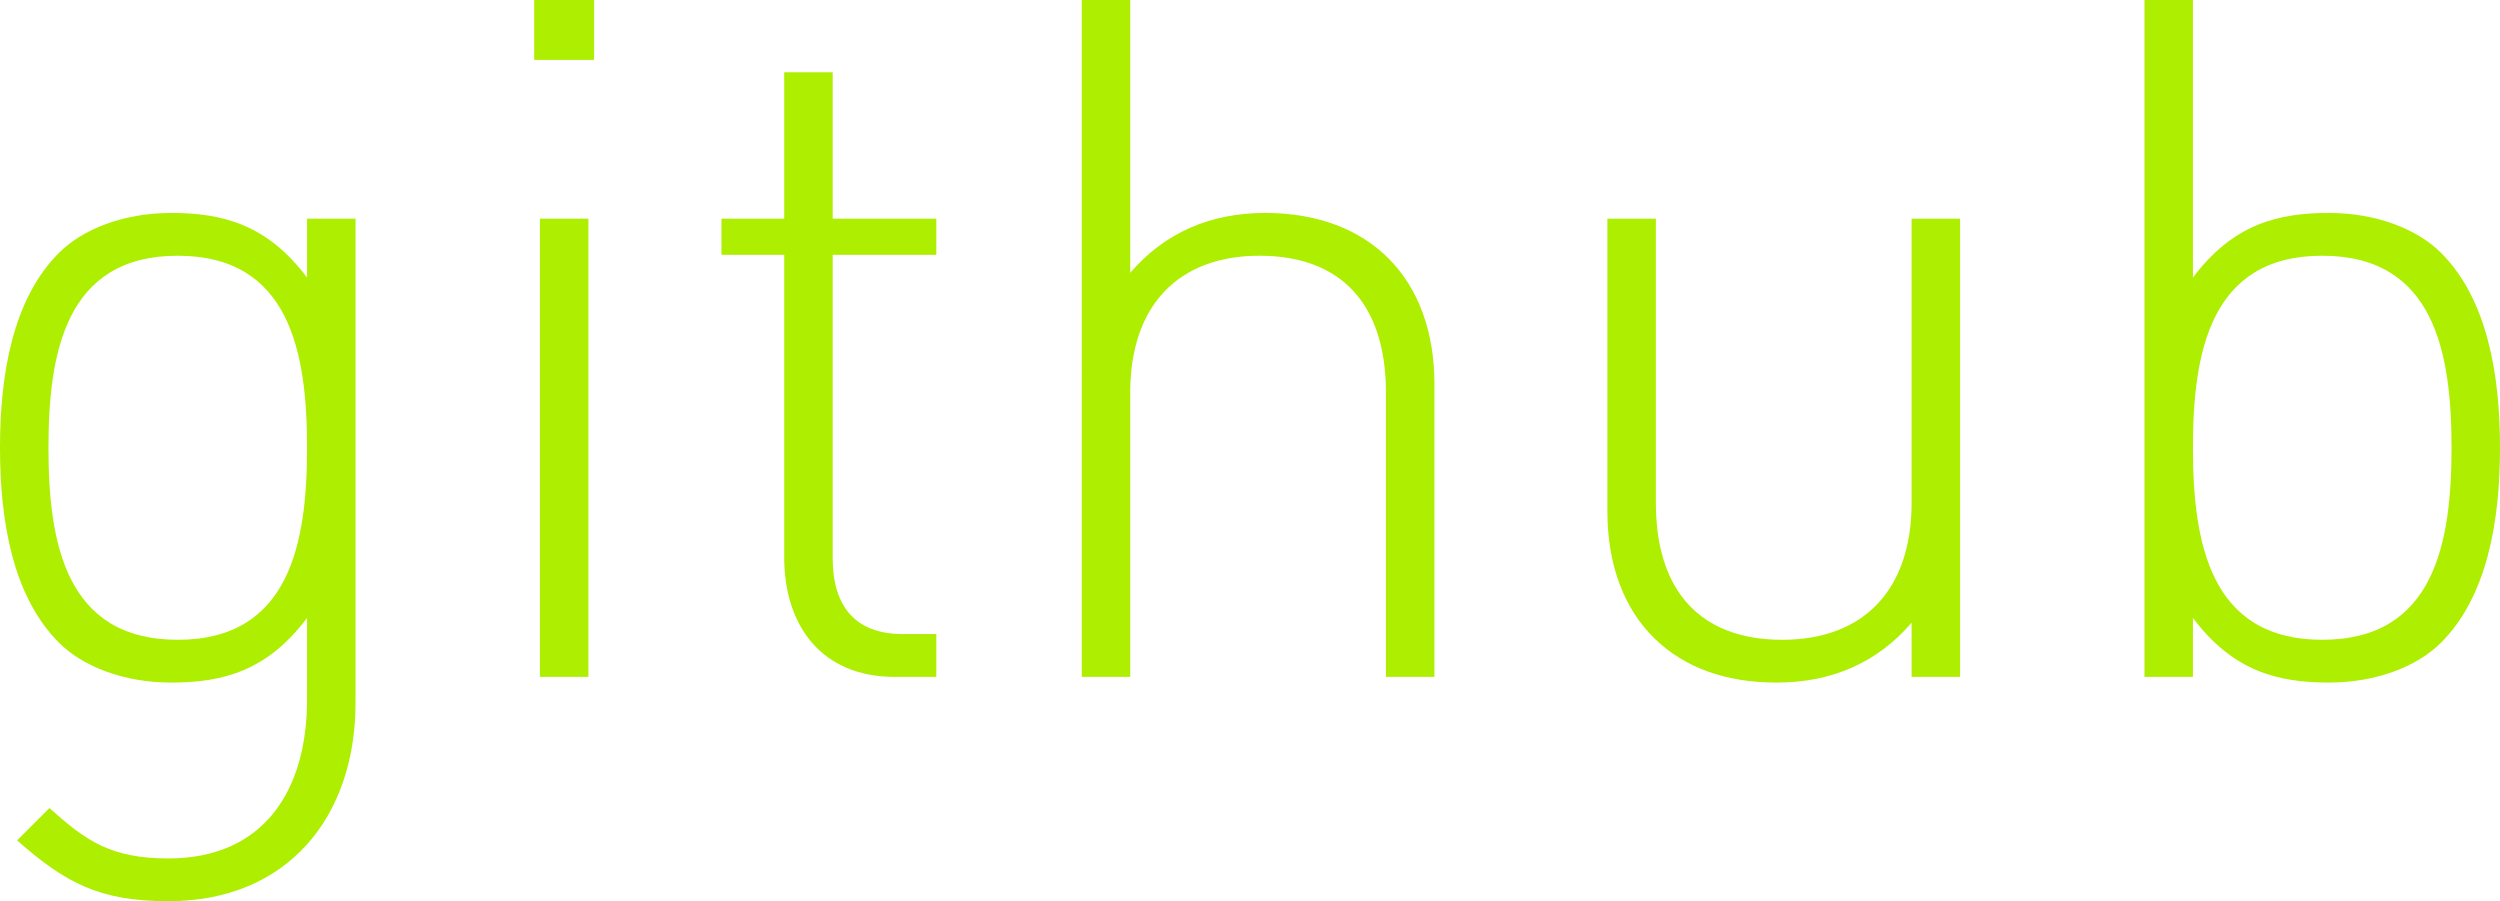 <?xml version="1.0" encoding="utf-8"?>
<!-- Generator: Adobe Illustrator 17.0.0, SVG Export Plug-In . SVG Version: 6.00 Build 0)  -->
<!DOCTYPE svg PUBLIC "-//W3C//DTD SVG 1.1//EN" "http://www.w3.org/Graphics/SVG/1.1/DTD/svg11.dtd">
<svg version="1.1" id="Calque_1" xmlns="http://www.w3.org/2000/svg" xmlns:xlink="http://www.w3.org/1999/xlink" x="0px" y="0px"
	 width="189.36px" height="68.262px" viewBox="0 0 189.36 68.262" enable-background="new 0 0 189.36 68.262" xml:space="preserve">
<g>
	<path fill="#AEEE00" d="M12.745,68.262c-5.184,0-7.776-1.368-11.449-4.608l2.448-2.448c2.736,2.448,4.608,3.816,9,3.816
		c7.273,0,10.513-5.185,10.513-12.025v-6.192c-3.024,4.032-6.409,4.896-10.297,4.896c-3.601,0-6.697-1.224-8.497-3.024
		C0.936,45.148,0,39.388,0,33.915s0.936-11.233,4.464-14.761c1.8-1.8,4.896-3.024,8.497-3.024c3.888,0,7.272,0.864,10.297,4.896
		v-4.464h3.672v36.651C26.931,61.925,21.746,68.262,12.745,68.262z M13.465,19.37c-8.497,0-9.793,7.345-9.793,14.545
		S4.969,48.46,13.465,48.46s9.793-7.345,9.793-14.545S21.962,19.37,13.465,19.37z"/>
	<path fill="#AEEE00" d="M40.464,4.537V0H45v4.537H40.464z M40.896,51.269V16.562h3.672v34.707H40.896z"/>
	<path fill="#AEEE00" d="M67.752,51.269c-5.472,0-8.353-3.816-8.353-9.073V19.298h-4.752v-2.736h4.752V5.473h3.672v11.089h7.849
		v2.736h-7.849v22.97c0,3.601,1.656,5.761,5.329,5.761h2.52v3.24H67.752z"/>
	<path fill="#AEEE00" d="M104.977,51.269v-21.53c0-6.697-3.384-10.369-9.577-10.369s-9.793,3.816-9.793,10.369v21.53h-3.672V0h3.672
		v20.666c2.592-3.024,6.049-4.537,10.225-4.537c7.92,0,12.817,4.969,12.817,12.961v22.178H104.977z"/>
	<path fill="#AEEE00" d="M144.793,51.269v-4.104c-2.593,3.024-6.049,4.537-10.226,4.537c-3.888,0-6.984-1.152-9.217-3.312
		c-2.304-2.232-3.6-5.544-3.6-9.649V16.562h3.672v21.53c0,6.697,3.385,10.369,9.577,10.369s9.793-3.816,9.793-10.369v-21.53h3.672
		v34.707H144.793z"/>
	<path fill="#AEEE00" d="M184.896,48.676c-1.8,1.8-4.896,3.024-8.497,3.024c-3.888,0-7.272-0.864-10.297-4.896v4.464h-3.672V0h3.672
		v21.026c3.024-4.032,6.409-4.896,10.297-4.896c3.601,0,6.697,1.224,8.497,3.024c3.528,3.528,4.465,9.289,4.465,14.761
		S188.424,45.148,184.896,48.676z M175.895,19.37c-8.496,0-9.793,7.345-9.793,14.545s1.297,14.545,9.793,14.545
		c8.497,0,9.793-7.345,9.793-14.545S184.392,19.37,175.895,19.37z"/>
</g>
</svg>
